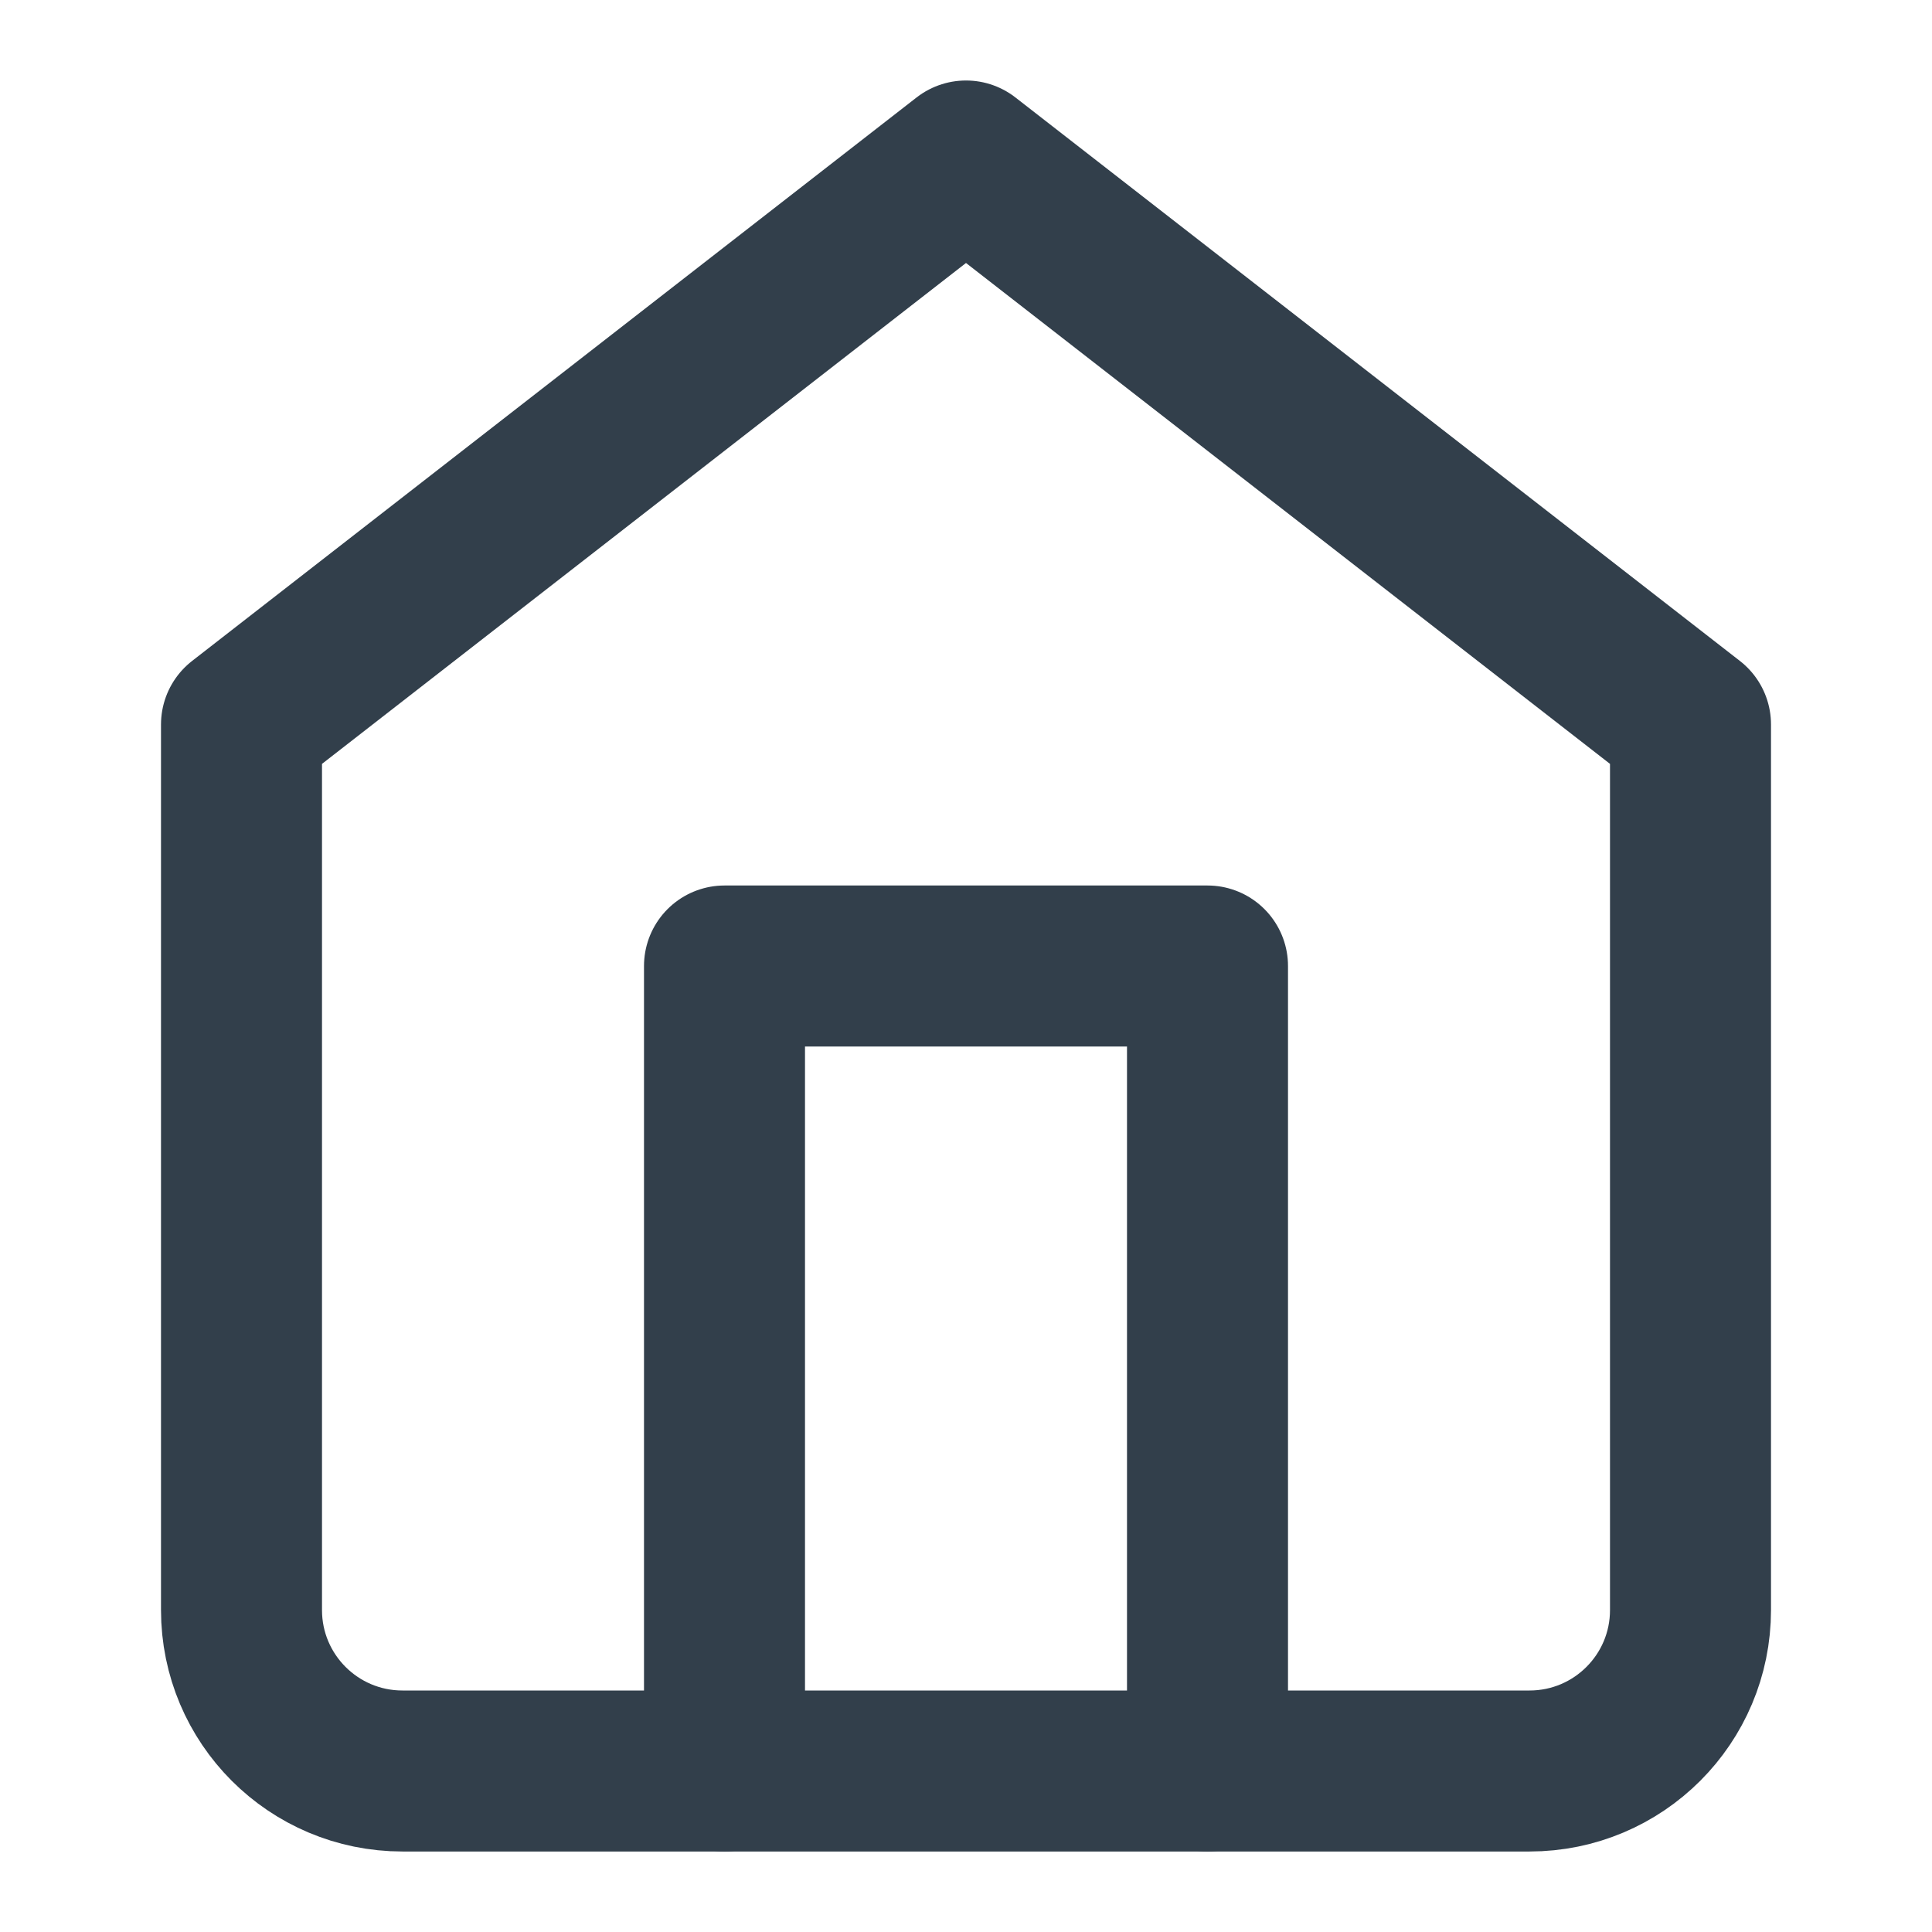 <svg width="24" height="24" viewBox="0 0 24 24" fill="none" xmlns="http://www.w3.org/2000/svg">
<path fill-rule="evenodd" clip-rule="evenodd" d="M3 9L12 2L21 9V20C21 21.105 20.105 22 19 22H5C3.895 22 3 21.105 3 20V9Z" stroke="#323F4B" stroke-width="2" stroke-linecap="round" stroke-linejoin="round"/>
<path d="M9 22V12H15V22" stroke="#323F4B" stroke-width="2" stroke-linecap="round" stroke-linejoin="round"/>
</svg>
